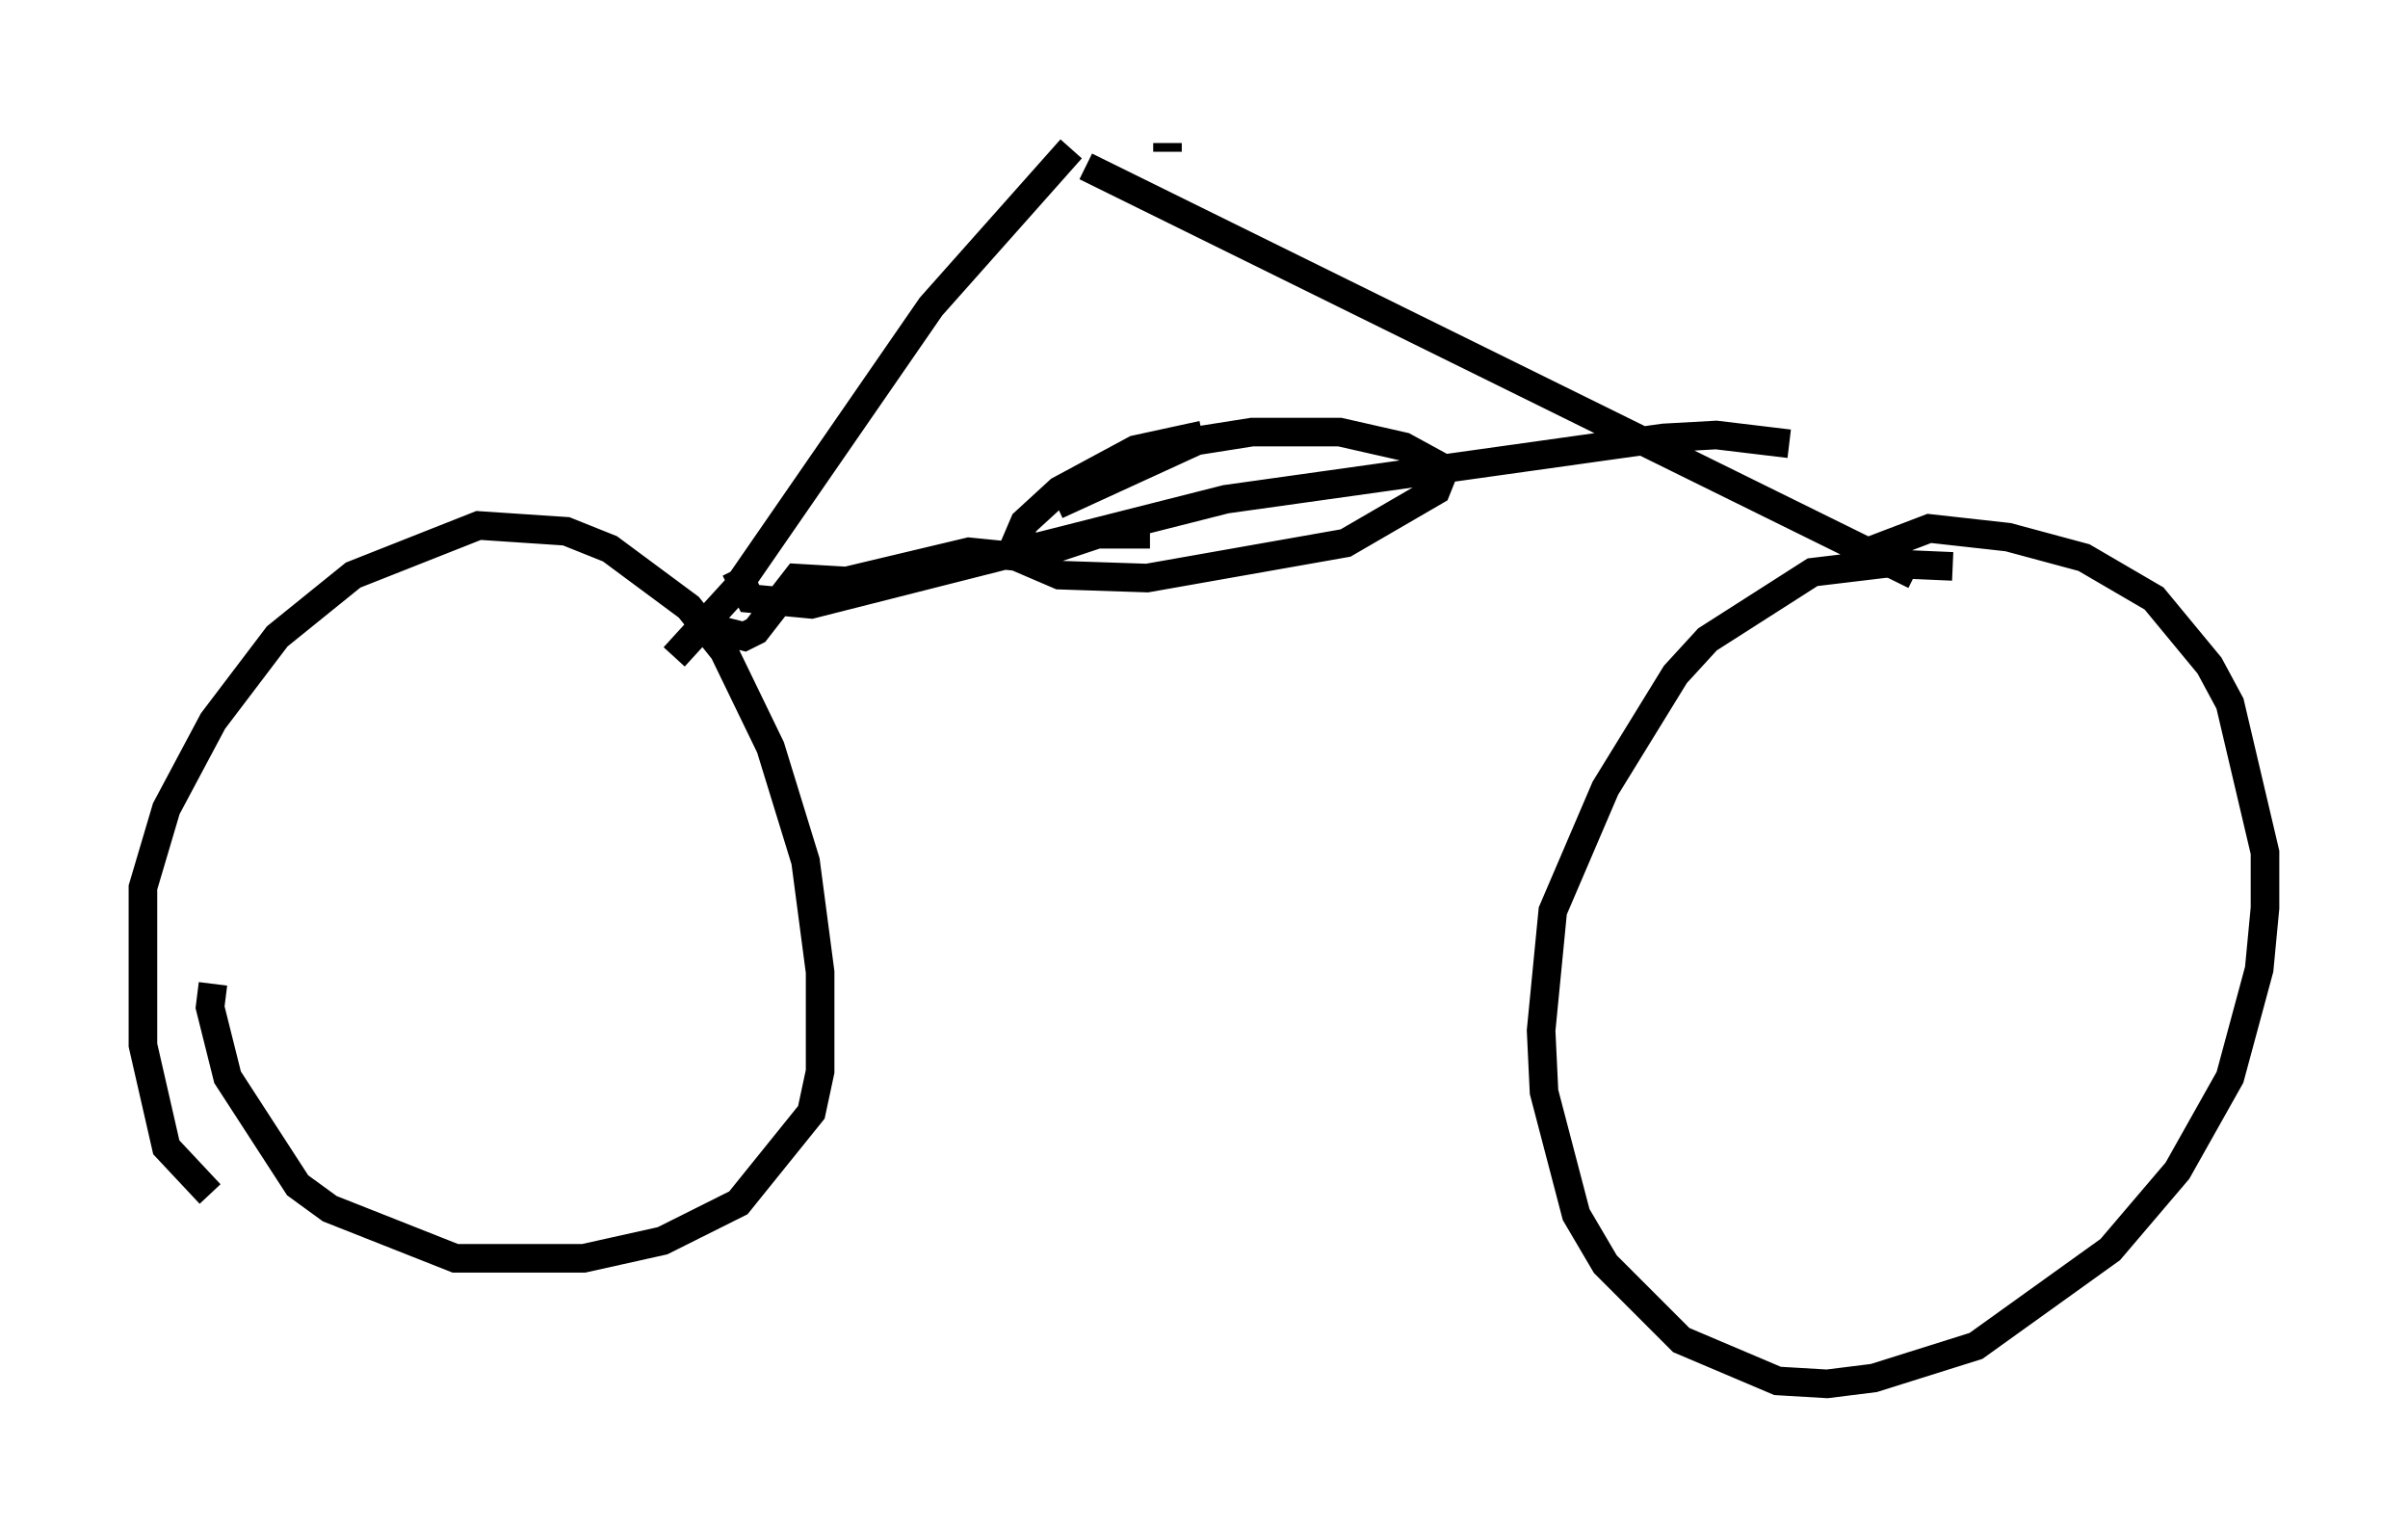 <?xml version="1.0" encoding="utf-8" ?>
<svg baseProfile="full" height="53.386" version="1.1" width="84.215" xmlns="http://www.w3.org/2000/svg" xmlns:ev="http://www.w3.org/2001/xml-events" xmlns:xlink="http://www.w3.org/1999/xlink"><defs /><rect fill="white" height="53.386" width="84.215" x="0" y="0" /><path d="M9.185, 41.24 m-1.838, 0.51 l-1.531, -1.633 -0.817, -3.573 l0.0, -5.513 0.817, -2.756 l1.633, -3.063 2.246, -2.96 l2.654, -2.144 4.39, -1.735 l3.063, 0.204 1.531, 0.613 l2.756, 2.042 1.225, 1.531 l1.633, 3.369 1.225, 3.981 l0.51, 3.879 0.0, 3.471 l-0.306, 1.429 -2.552, 3.165 l-2.654, 1.327 -2.756, 0.613 l-4.492, 0.0 -4.39, -1.735 l-1.123, -0.817 -2.45, -3.777 l-0.613, -2.45 0.102, -0.817 m16.129, -11.433 l2.144, -2.348 6.84, -9.902 l4.9, -5.513 m3.369, 0.102 l0.0, -0.306 m-2.858, 0.817 l28.992, 14.292 m1.327, -0.306 l-2.348, -0.102 -2.552, 0.306 l-3.675, 2.348 -1.123, 1.225 l-2.45, 3.981 -1.838, 4.288 l-0.408, 4.185 0.102, 2.144 l1.123, 4.288 1.021, 1.735 l2.654, 2.654 3.369, 1.429 l1.735, 0.102 1.633, -0.204 l3.573, -1.123 4.696, -3.369 l2.348, -2.756 1.838, -3.267 l1.021, -3.777 0.204, -2.144 l0.0, -1.94 -1.225, -5.206 l-0.715, -1.327 -1.94, -2.348 l-2.45, -1.429 -2.654, -0.715 l-2.756, -0.306 -2.144, 0.817 m-39.609, 0.613 l0.51, 1.021 2.144, 0.204 l14.496, -3.675 15.313, -2.144 l1.838, -0.102 2.552, 0.306 m-20.519, -0.306 l-2.348, 0.51 -2.654, 1.429 l-1.225, 1.123 -0.306, 0.715 l0.102, 0.51 1.429, 0.613 l3.063, 0.102 6.942, -1.225 l3.165, -1.838 0.204, -0.51 l-0.204, -0.408 -1.123, -0.613 l-2.246, -0.51 -3.063, 0.0 l-1.94, 0.306 -4.9, 2.246 m3.267, 1.021 l-1.838, 0.0 -2.45, 0.817 l-2.042, -0.204 -4.288, 1.021 l-1.735, -0.102 -1.429, 1.838 l-0.408, 0.204 -0.817, -0.204 " fill="none" stroke="black" stroke-width="1" /></svg>